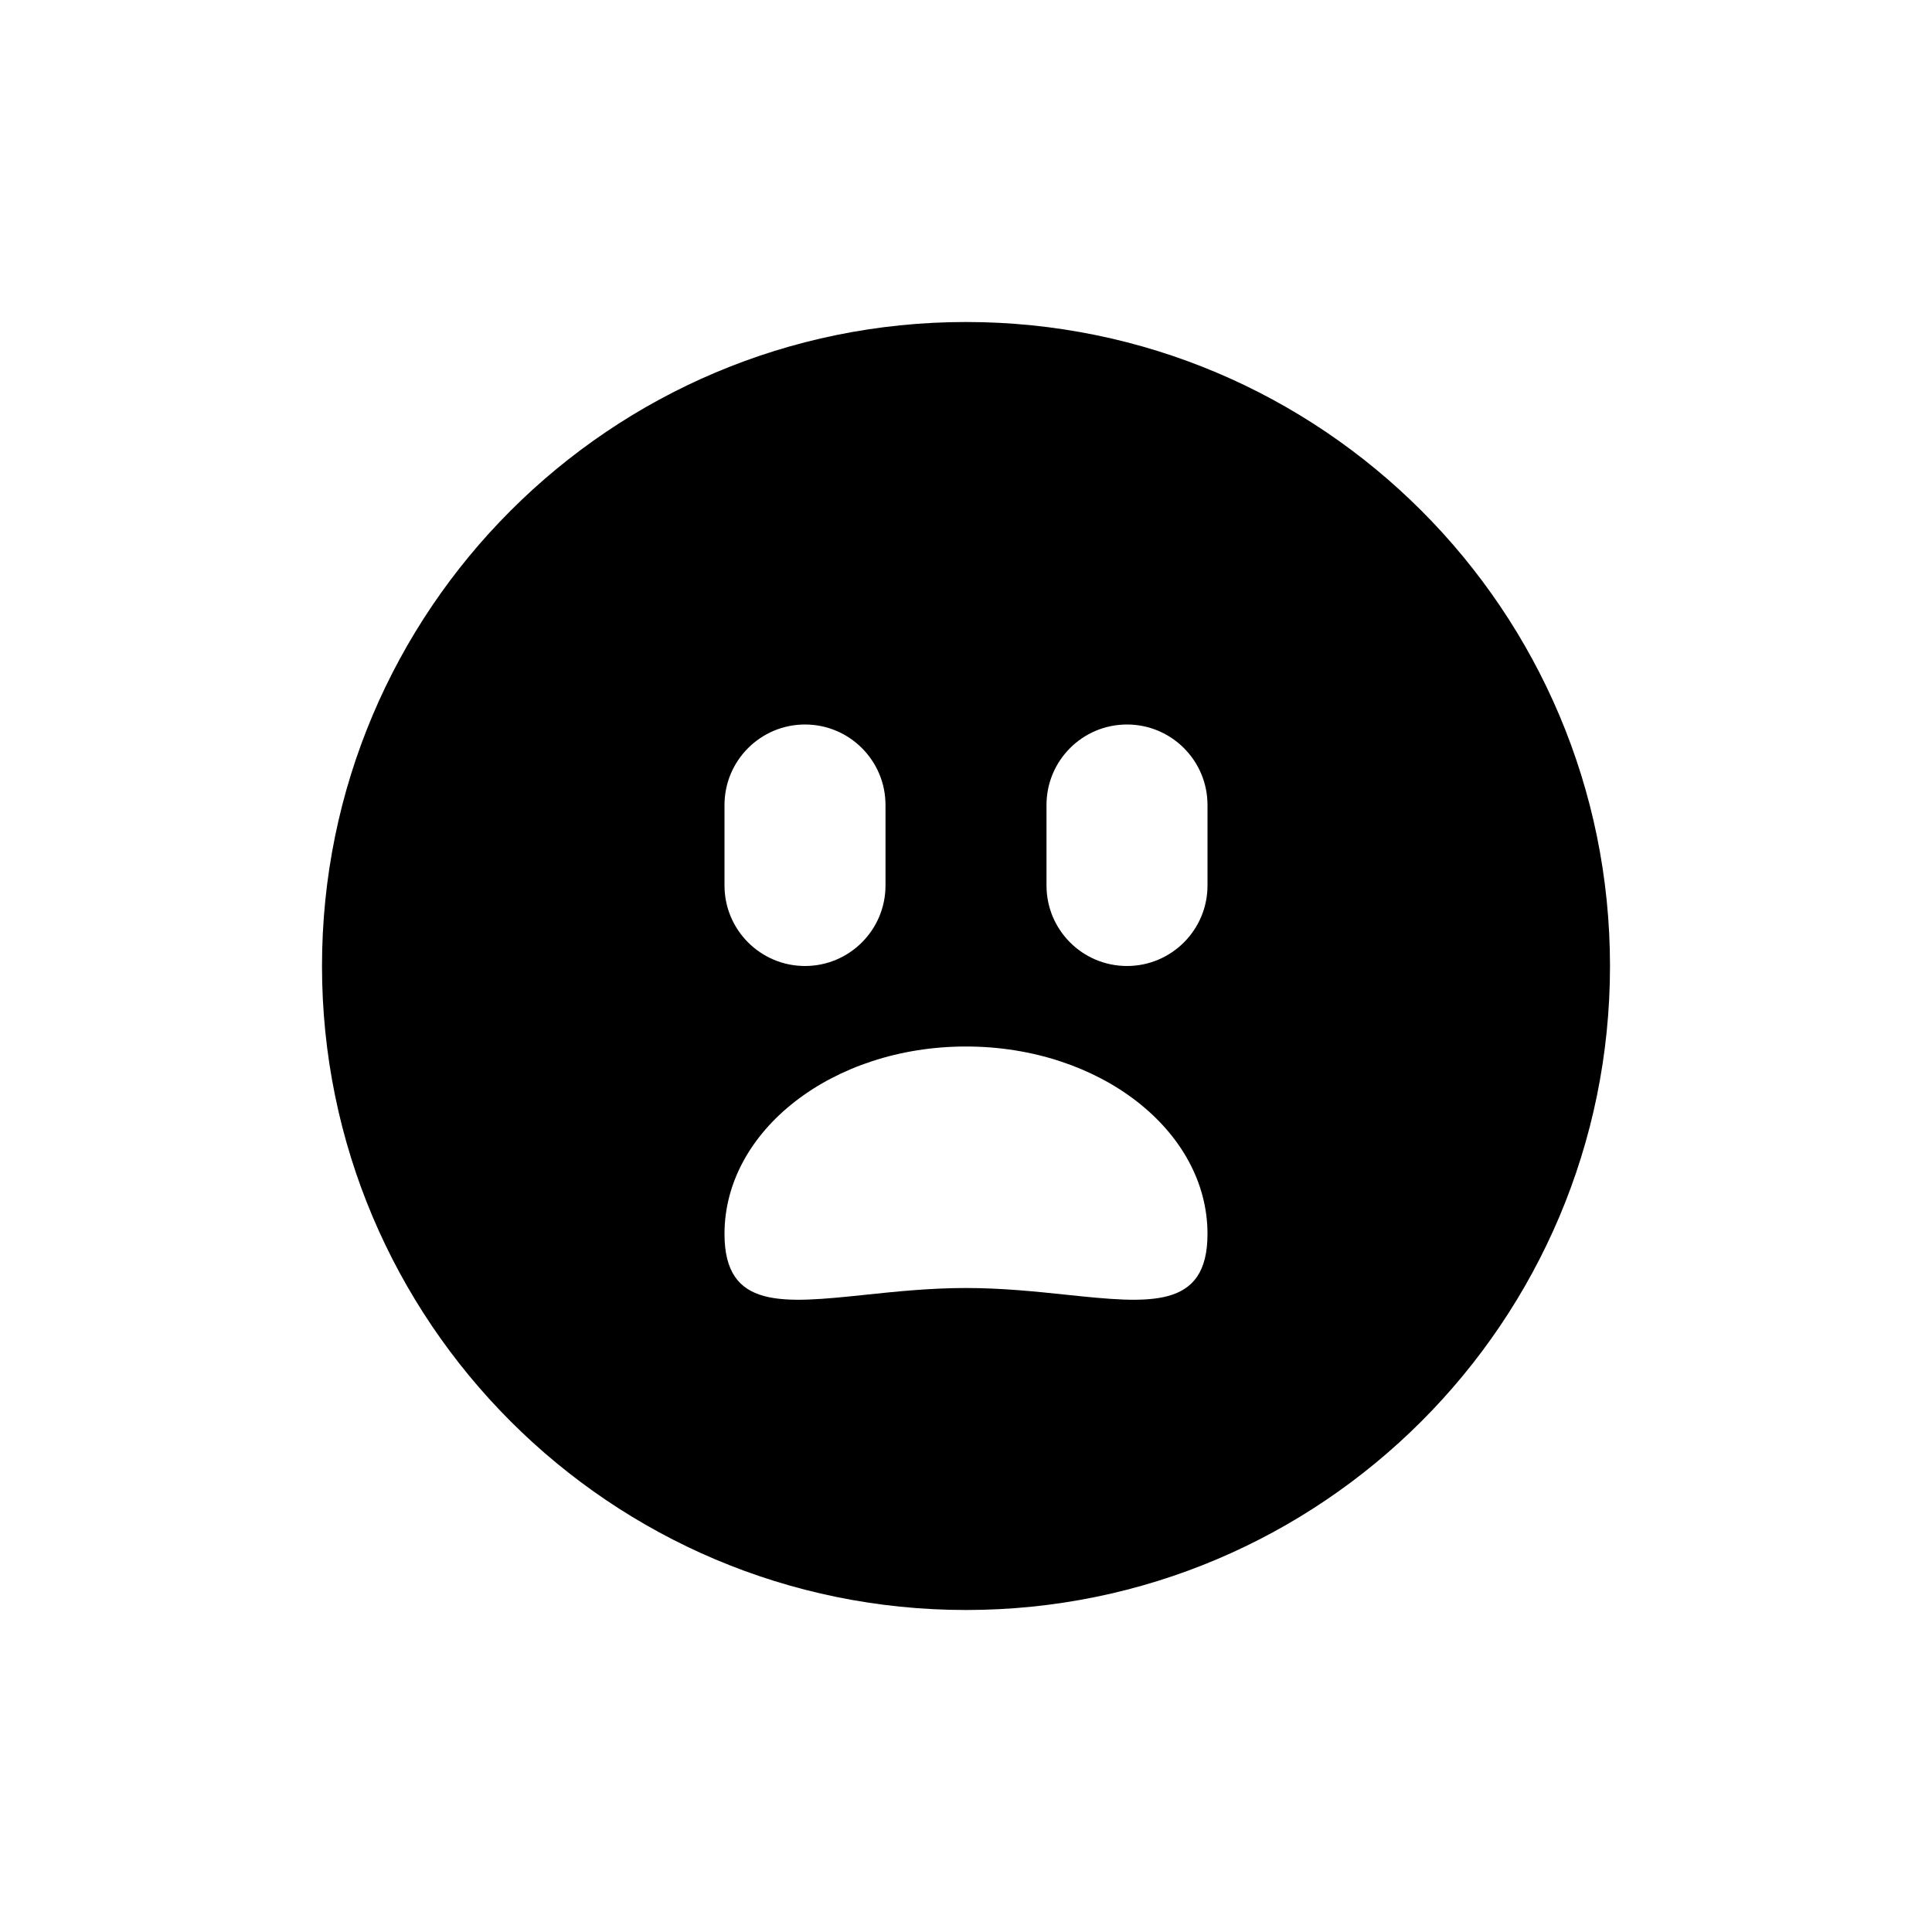 <svg width="24" height="24" viewBox="0 0 24 24" fill="none" xmlns="http://www.w3.org/2000/svg">
  <path fill-rule="evenodd" clip-rule="evenodd" d="M12 4C7.582 4 4 7.582 4 12C4 16.418 7.582 20 12 20C16.418 20 20 16.418 20 12C20 7.582 16.418 4 12 4ZM10 9C10.552 9 11 9.448 11 10V11C11 11.552 10.552 12 10 12C9.448 12 9 11.552 9 11V10C9 9.448 9.448 9 10 9ZM14 9C14.552 9 15 9.448 15 10V11C15 11.552 14.552 12 14 12C13.447 12 13 11.552 13 11V10C13 9.448 13.447 9 14 9ZM9 15.328C9 14.042 10.343 13 12 13C13.657 13 15 14.042 15 15.328C15 16.268 14.282 16.192 13.248 16.084C12.868 16.044 12.445 16 12 16C11.555 16 11.132 16.044 10.752 16.084C9.718 16.192 9 16.268 9 15.328Z" fill="currentColor"/>
</svg>
